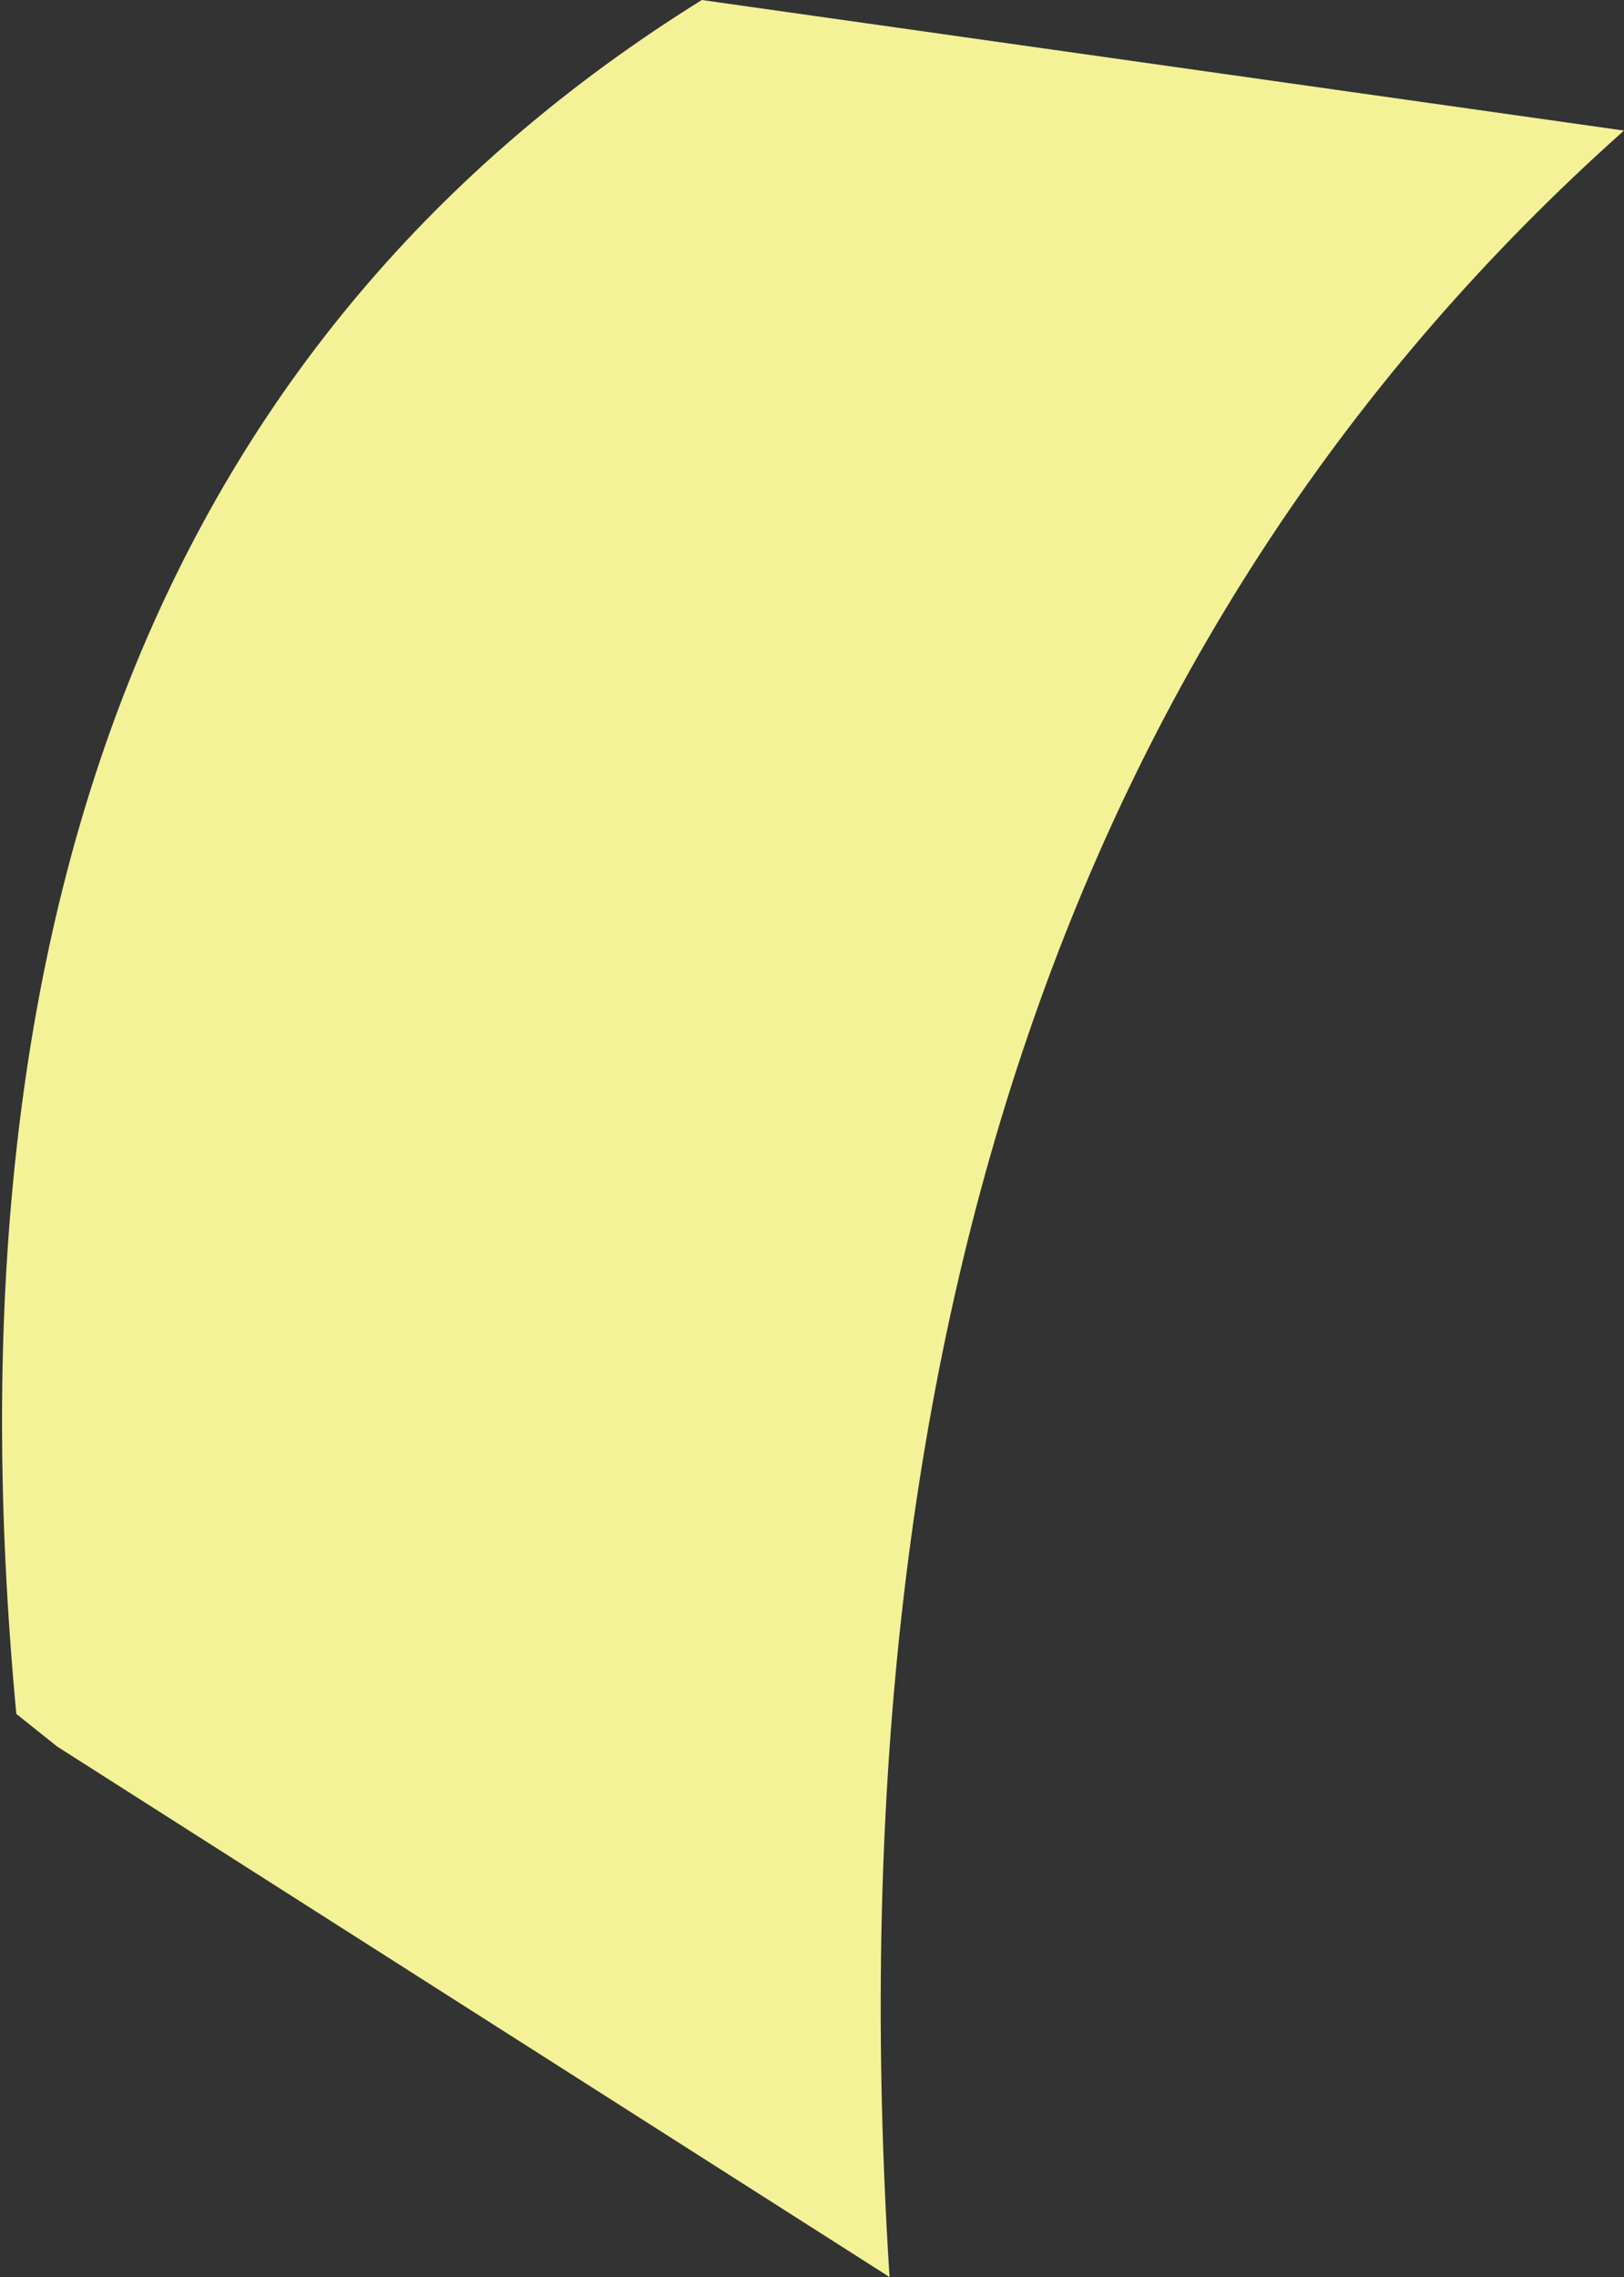 <?xml version="1.0" encoding="UTF-8" standalone="no"?>
<svg xmlns:xlink="http://www.w3.org/1999/xlink" height="13.95px" width="9.95px" xmlns="http://www.w3.org/2000/svg">
  <rect width="100%" height="100%" fill="#333333" stroke="none"/>
  <g transform="matrix(1.0, 0.0, 0.0, 1.0, 5.0, 7.0)">
    <path d="M-4.65 3.7 L-4.9 3.5 Q-5.6 -3.95 -0.7 -7.0 L4.95 -6.2 Q-0.1 -1.7 0.45 6.95 L-4.65 3.7" fill="#f3f297" fill-rule="evenodd" stroke="none"/>
  </g>
</svg>

